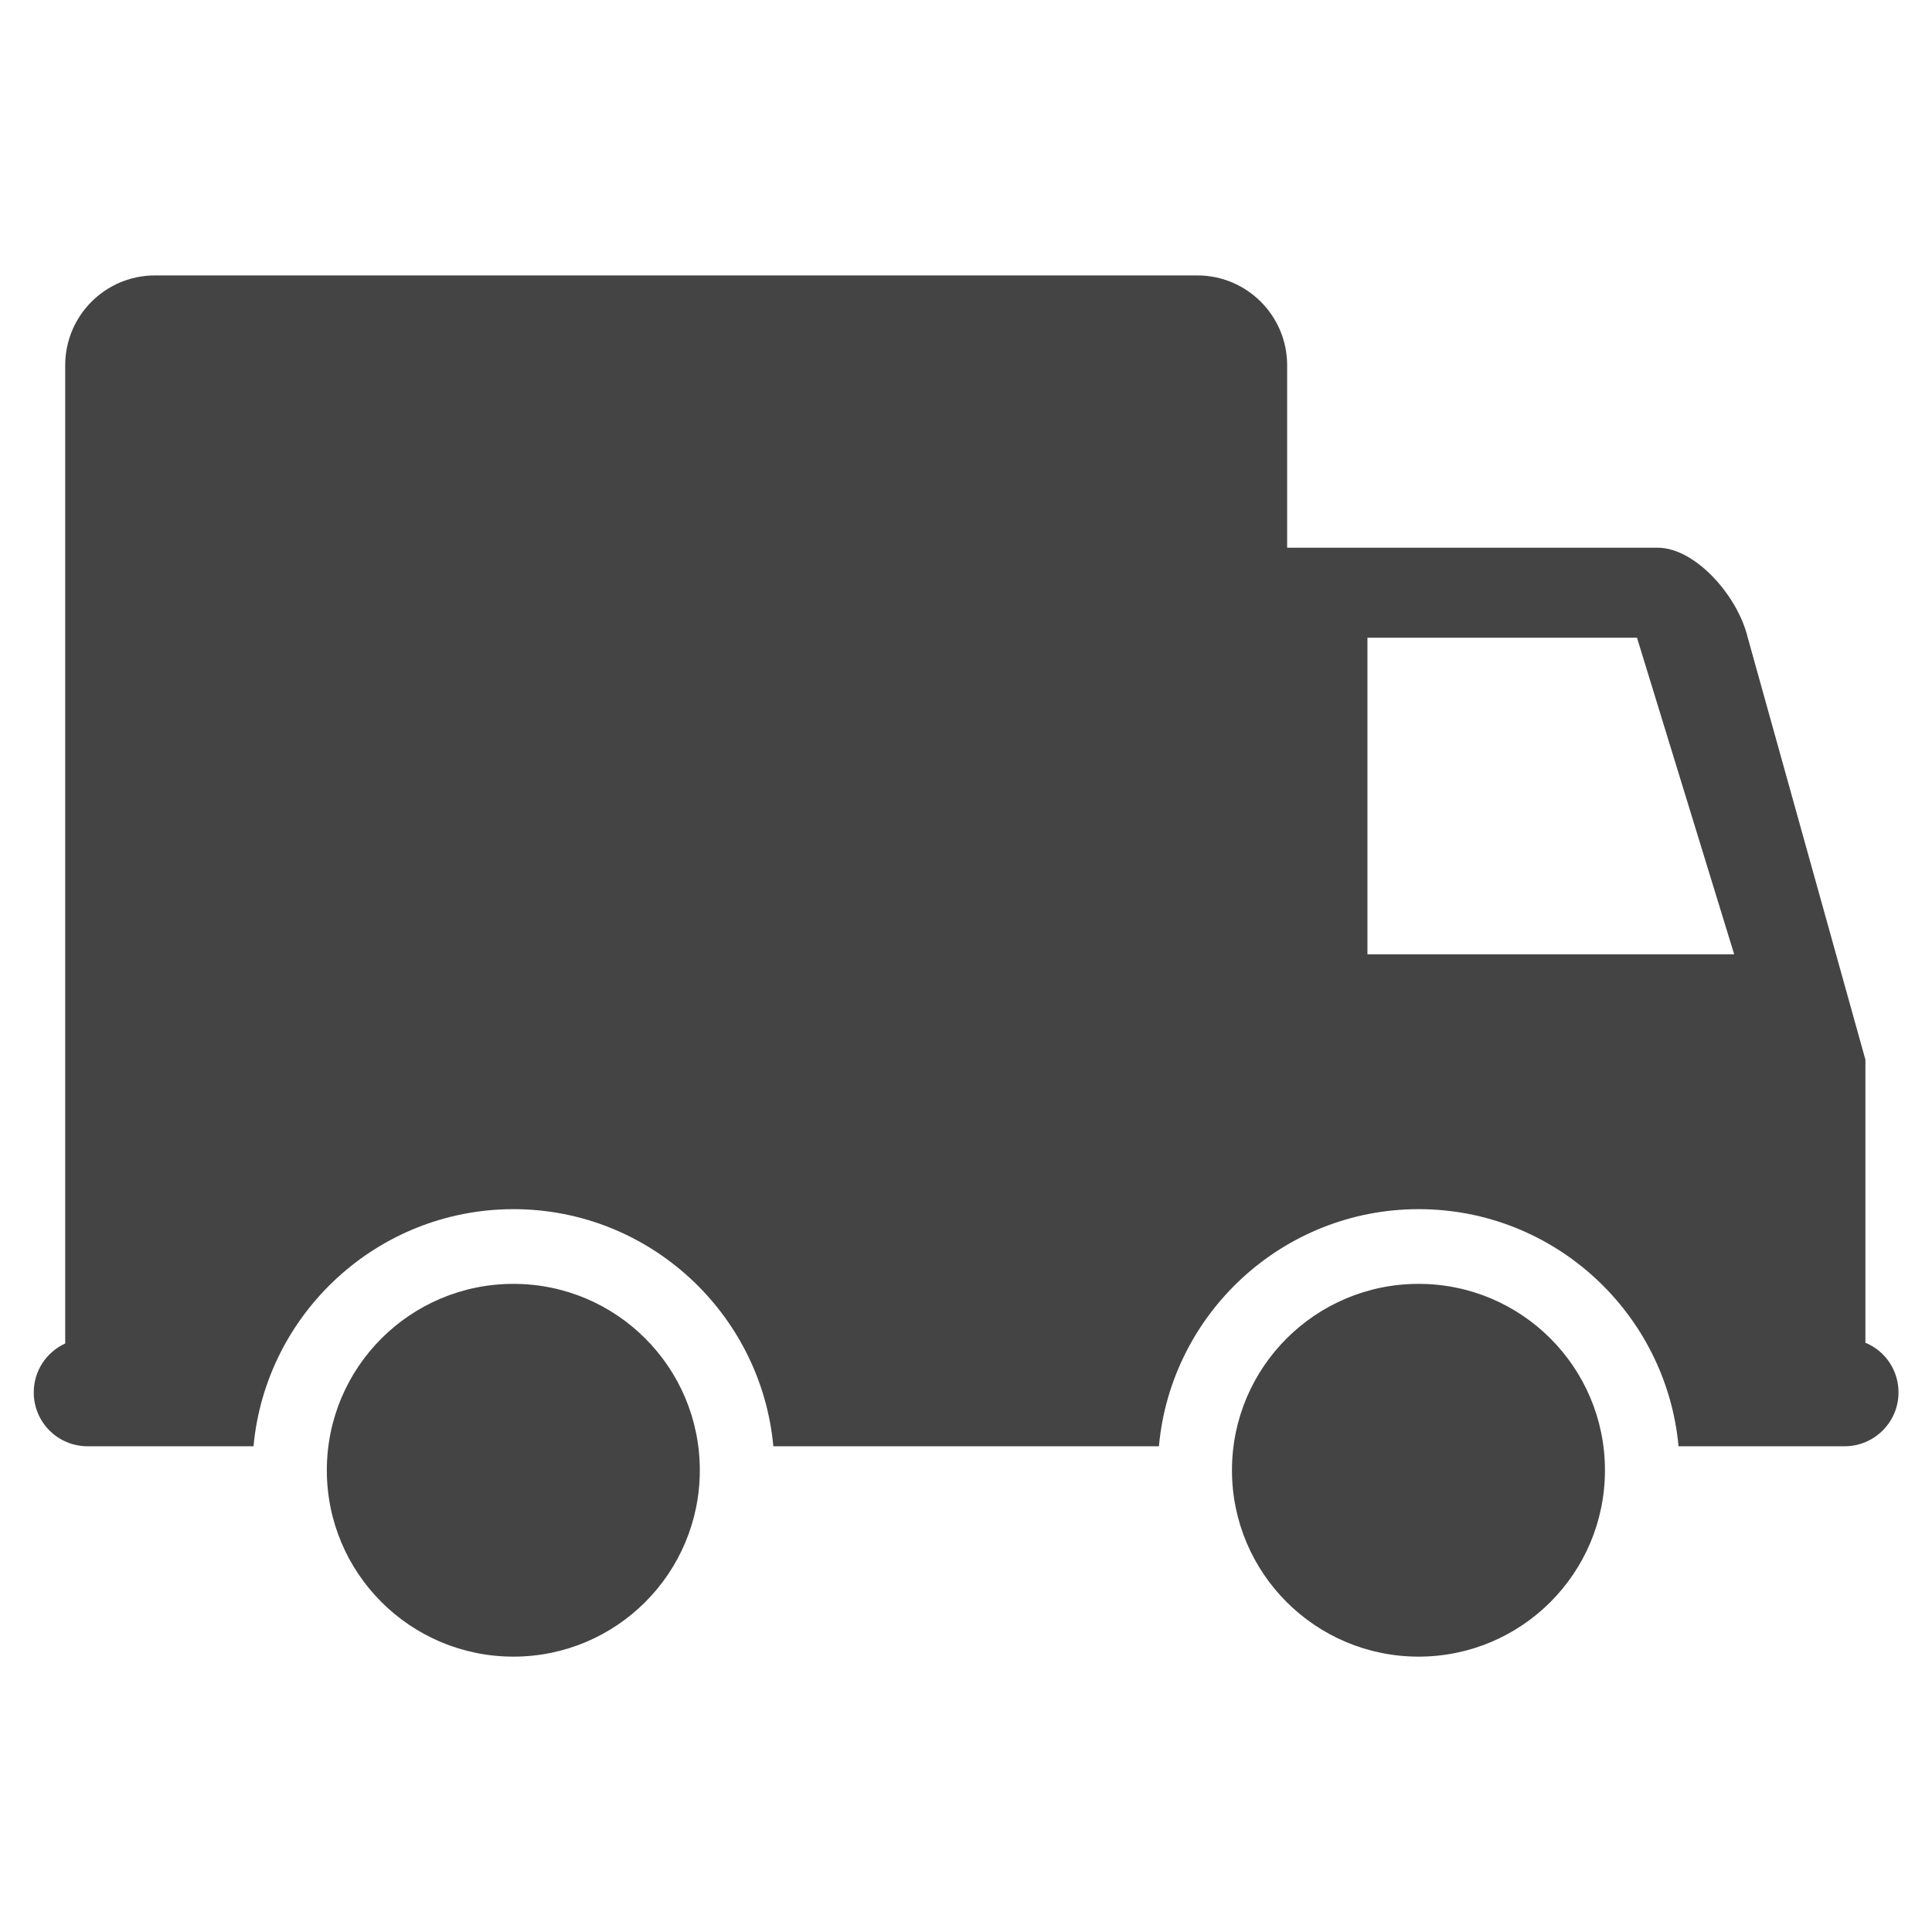<?xml version="1.0" encoding="utf-8"?>
<!-- Generated by IcoMoon.io -->
<!DOCTYPE svg PUBLIC "-//W3C//DTD SVG 1.1//EN" "http://www.w3.org/Graphics/SVG/1.1/DTD/svg11.dtd">
<svg version="1.1" xmlns="http://www.w3.org/2000/svg" xmlns:xlink="http://www.w3.org/1999/xlink" width="36" height="36" viewBox="0 0 36 36">
<path fill="#444" d="M34.759 25.021v-5.276l-2.192-7.863c-0.187-0.785-0.982-1.676-1.678-1.676h-6.905v-3.4c0-0.924-0.75-1.674-1.674-1.674h-19.421c-0.926 0-1.674 0.75-1.674 1.674v18.228c-0.346 0.158-0.586 0.506-0.586 0.912 0 0.555 0.448 1.003 1.003 1.003h3.092c0.228-2.474 2.312-4.418 4.845-4.418 2.53 0 4.613 1.944 4.841 4.418h7.185c0.224-2.474 2.308-4.418 4.841-4.418s4.613 1.944 4.841 4.418h3.096c0.551 0 1.003-0.448 1.003-1.003 0-0.419-0.253-0.775-0.613-0.924zM25.48 17.782v-5.899h5.023l1.811 5.899h-6.834z"></path>
<path fill="#444" d="M13.040 27.396c0 1.919-1.554 3.473-3.473 3.473-1.921 0-3.477-1.554-3.477-3.473s1.556-3.473 3.477-3.473c1.919 0 3.473 1.554 3.473 3.473z"></path>
<path fill="#444" d="M29.906 27.396c0 1.919-1.554 3.473-3.473 3.473s-3.477-1.554-3.477-3.473c0-1.919 1.558-3.473 3.477-3.473s3.473 1.554 3.473 3.473z"></path>
</svg>
